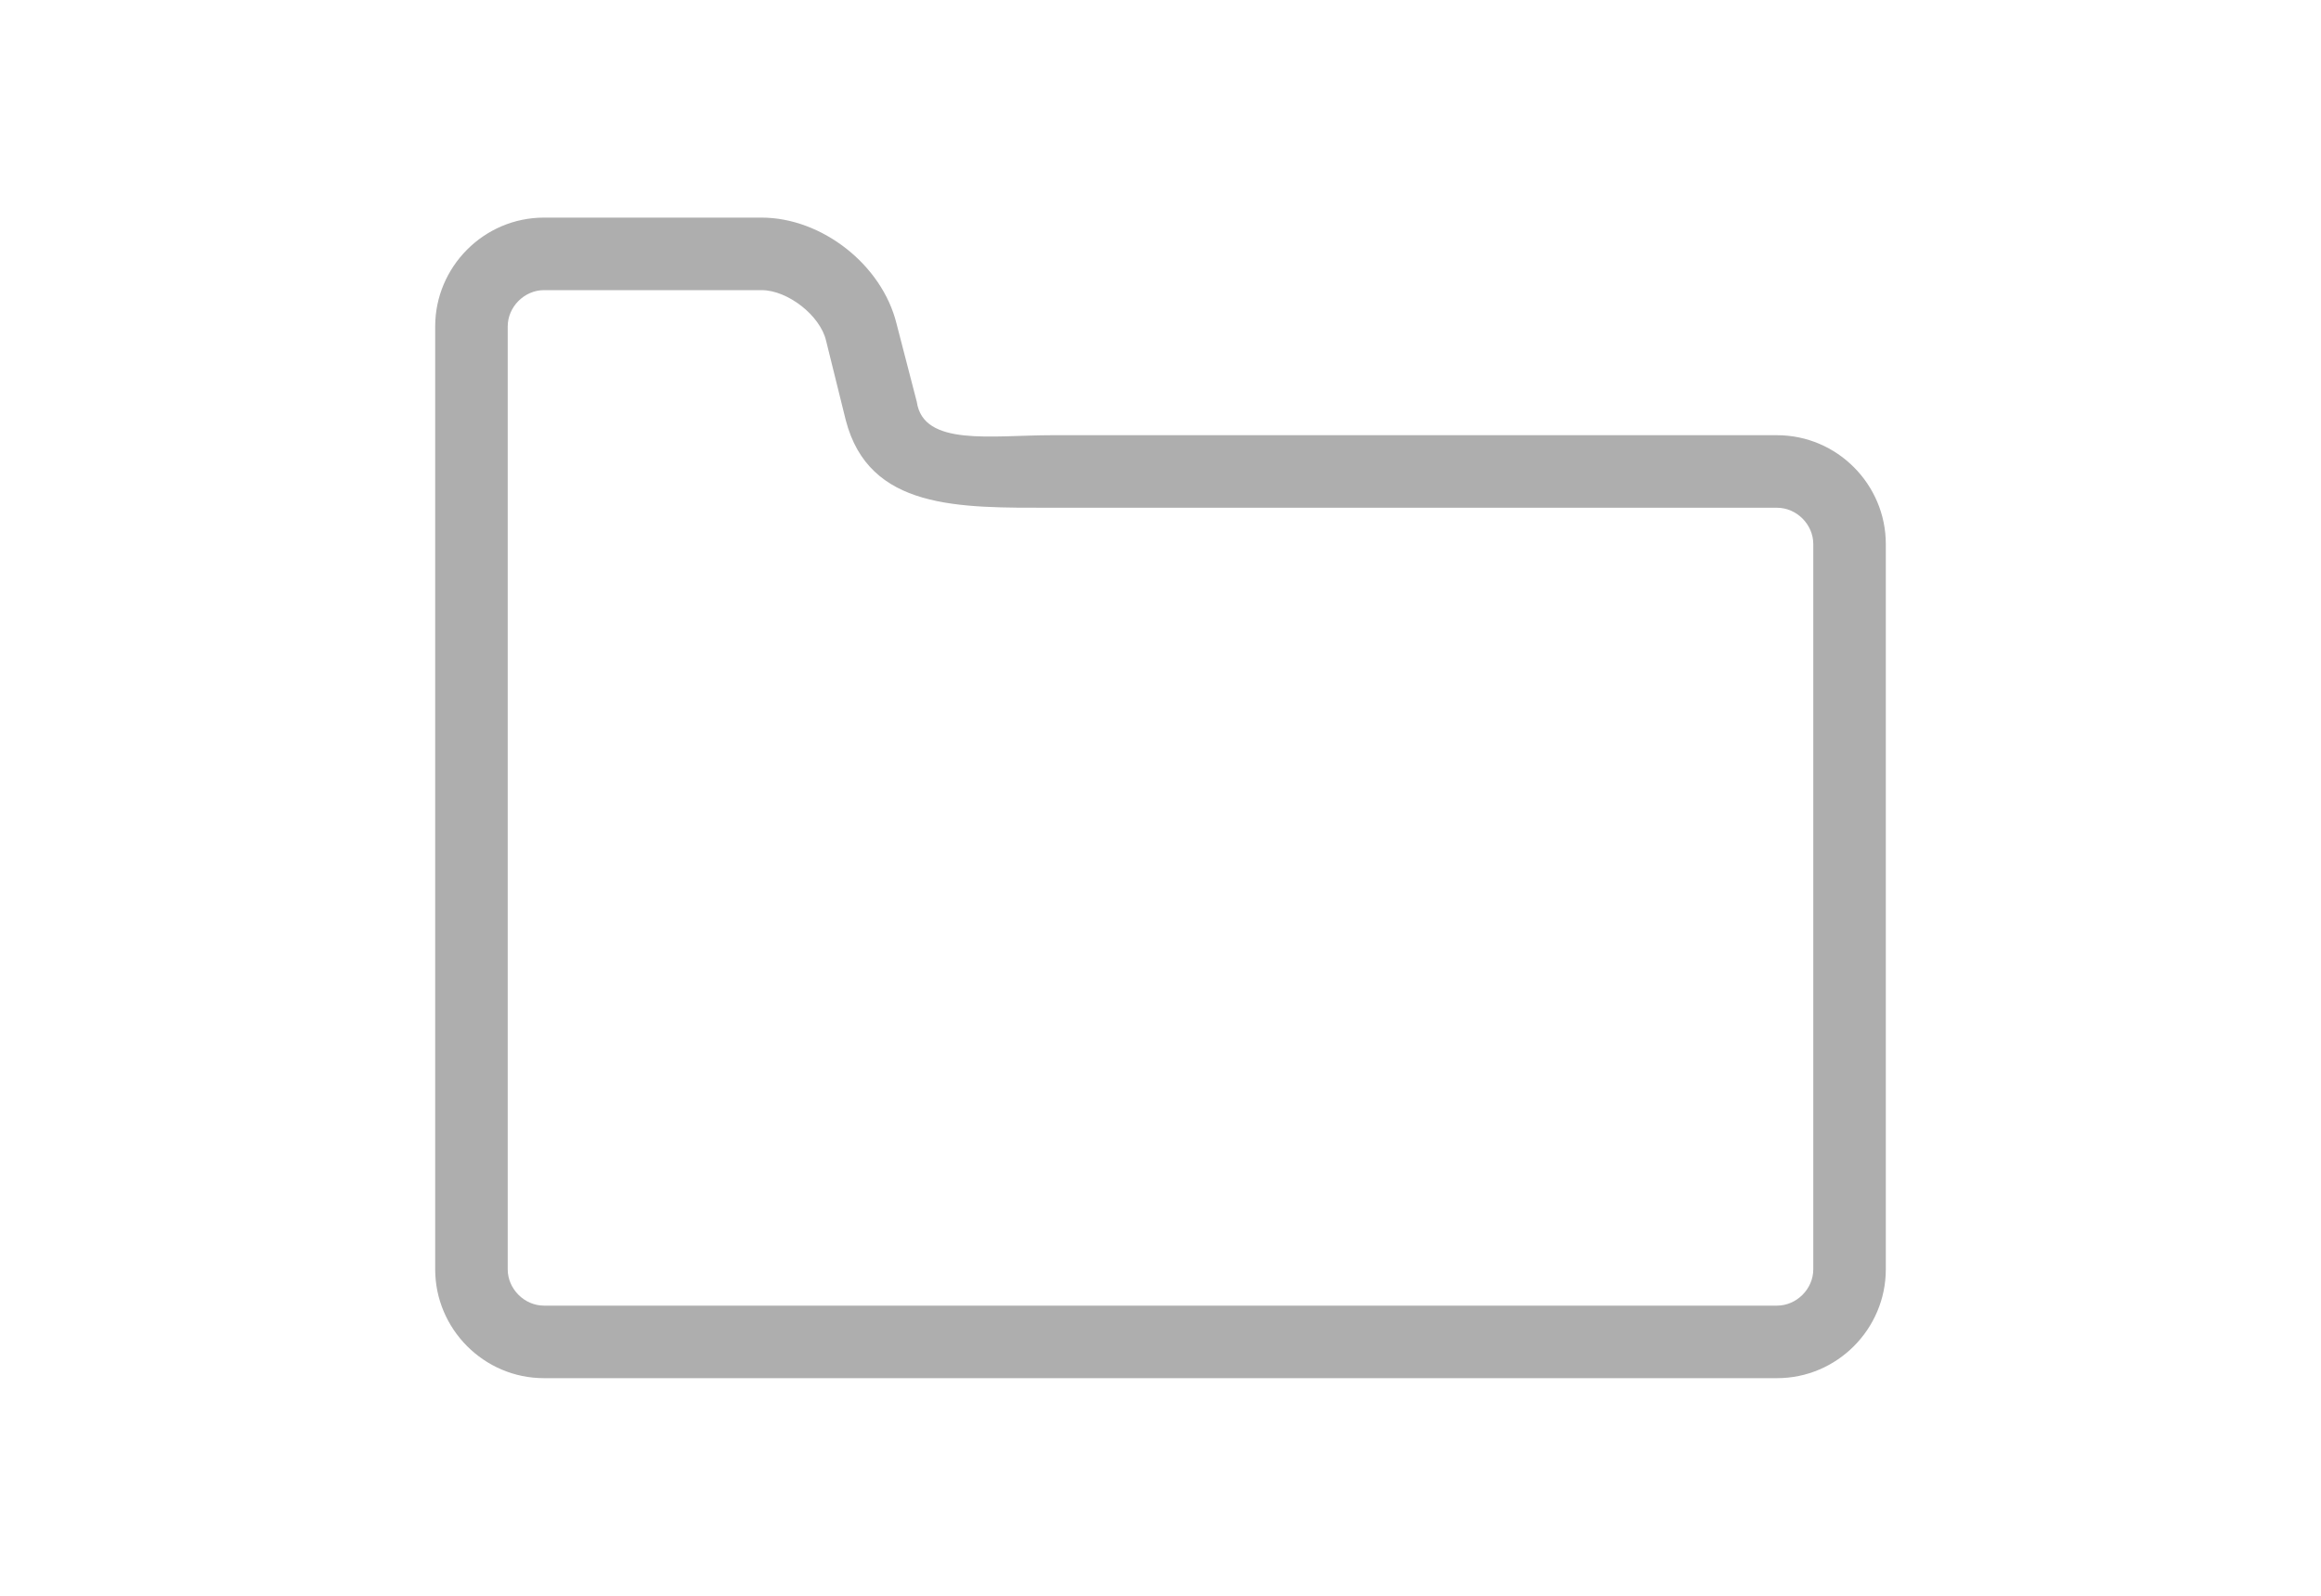 <?xml version="1.0" encoding="utf-8"?>
<!-- Generator: Adobe Illustrator 26.0.2, SVG Export Plug-In . SVG Version: 6.00 Build 0)  -->
<svg version="1.1" id="Layer_1" xmlns="http://www.w3.org/2000/svg" xmlns:xlink="http://www.w3.org/1999/xlink" x="0px" y="0px"
	 viewBox="0 0 32 22" style="enable-background:new 0 0 32 22;" xml:space="preserve">
<style type="text/css">
	.st0{fill:#AEAEAE;}
</style>
<path class="st0" d="M10.5,4c0.36,0,0.81,0.35,0.89,0.7l0.27,1.09C11.98,7.03,13.22,7,14.5,7h10C24.77,7,25,7.23,25,7.5v10
	c0,0.27-0.23,0.5-0.5,0.5h-17C7.23,18,7,17.77,7,17.5v-13C7,4.23,7.23,4,7.5,4H10.5 M10.5,3h-3C6.67,3,6,3.68,6,4.5v13
	C6,18.32,6.67,19,7.5,19h17c0.83,0,1.5-0.68,1.5-1.5v-10C26,6.68,25.33,6,24.5,6h-10c-0.83,0-1.77,0.16-1.86-0.46l-0.28-1.08
	C12.16,3.65,11.33,3,10.5,3L10.5,3z"/>
</svg>

